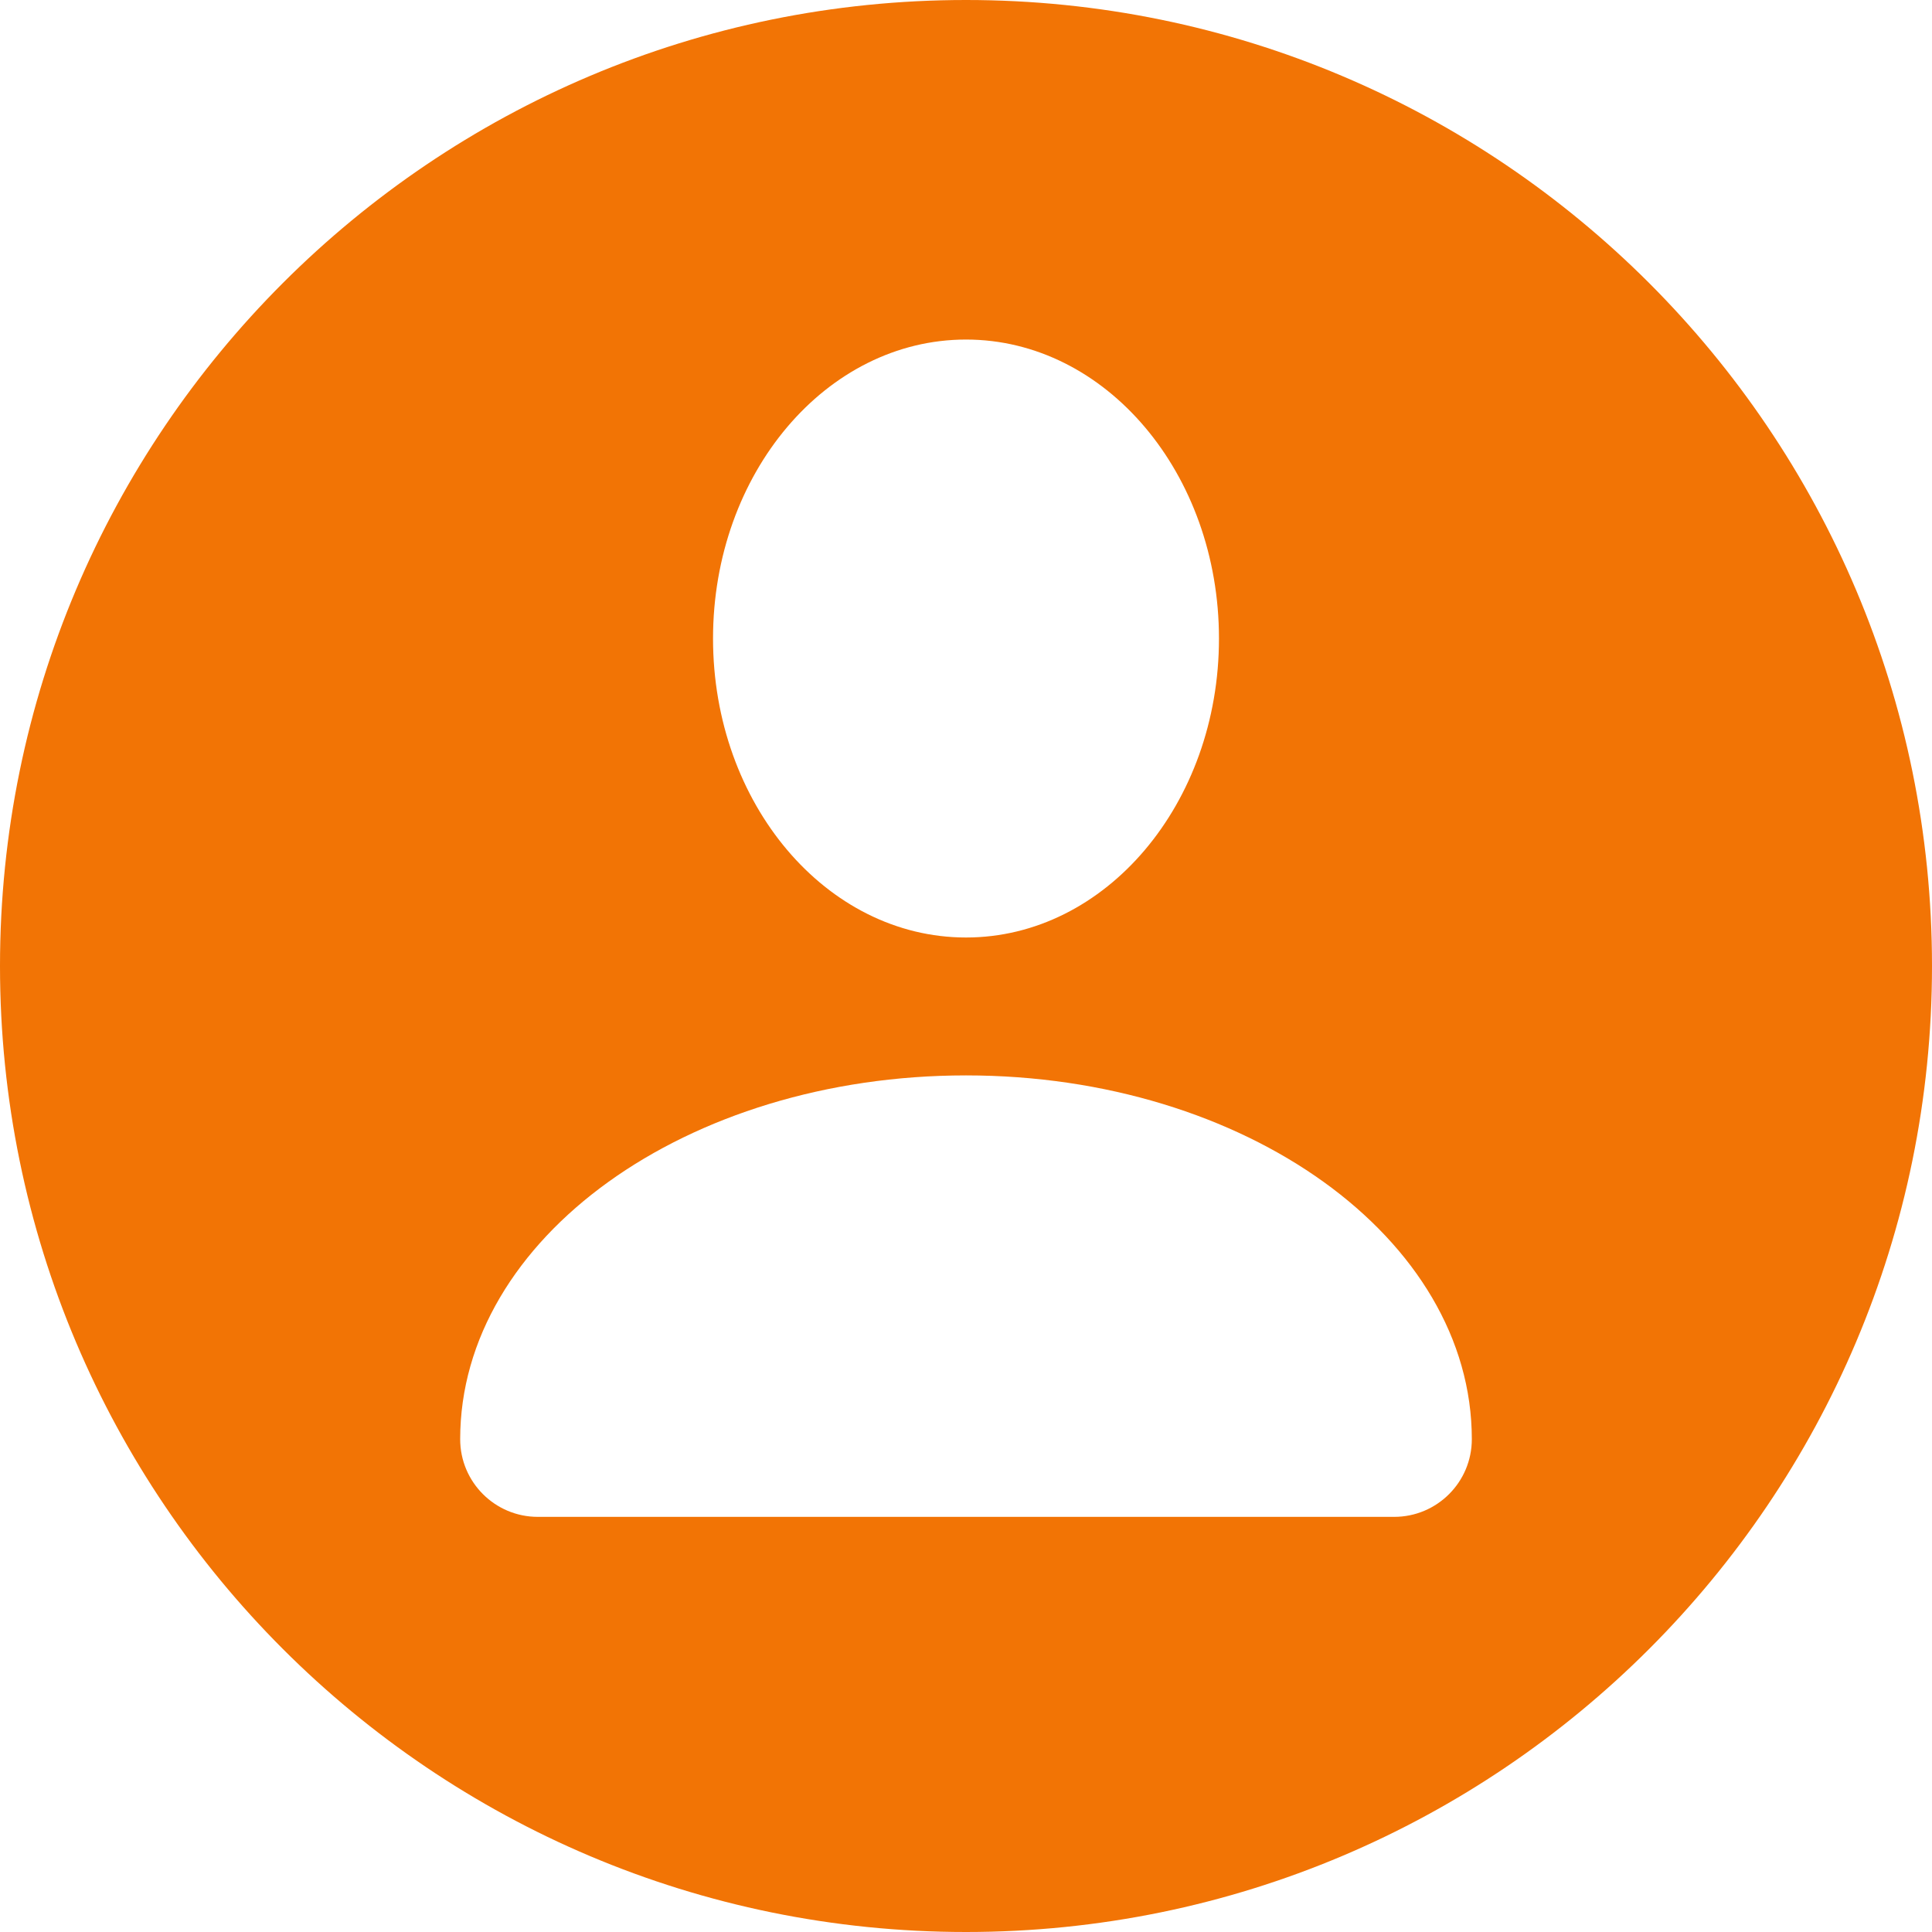 <svg width="16" height="16" viewBox="0 0 16 16" fill="none" xmlns="http://www.w3.org/2000/svg">
<path d="M8 0C3.582 0 0 3.582 0 8C0 12.418 3.582 16 8 16C12.418 16 16 12.418 16 8C16 3.582 12.418 0 8 0ZM8 2.812C9.157 2.812 10.095 3.921 10.095 5.288C10.095 6.655 9.157 7.764 8 7.764C6.843 7.764 5.905 6.655 5.905 5.288C5.905 3.921 6.843 2.812 8 2.812ZM11.546 12.562H4.454C4.099 12.562 3.811 12.274 3.811 11.919C3.811 10.255 5.686 8.906 8 8.906C10.314 8.906 12.189 10.255 12.189 11.919C12.189 12.274 11.901 12.562 11.546 12.562Z" fill="#F27405"/>
</svg>
